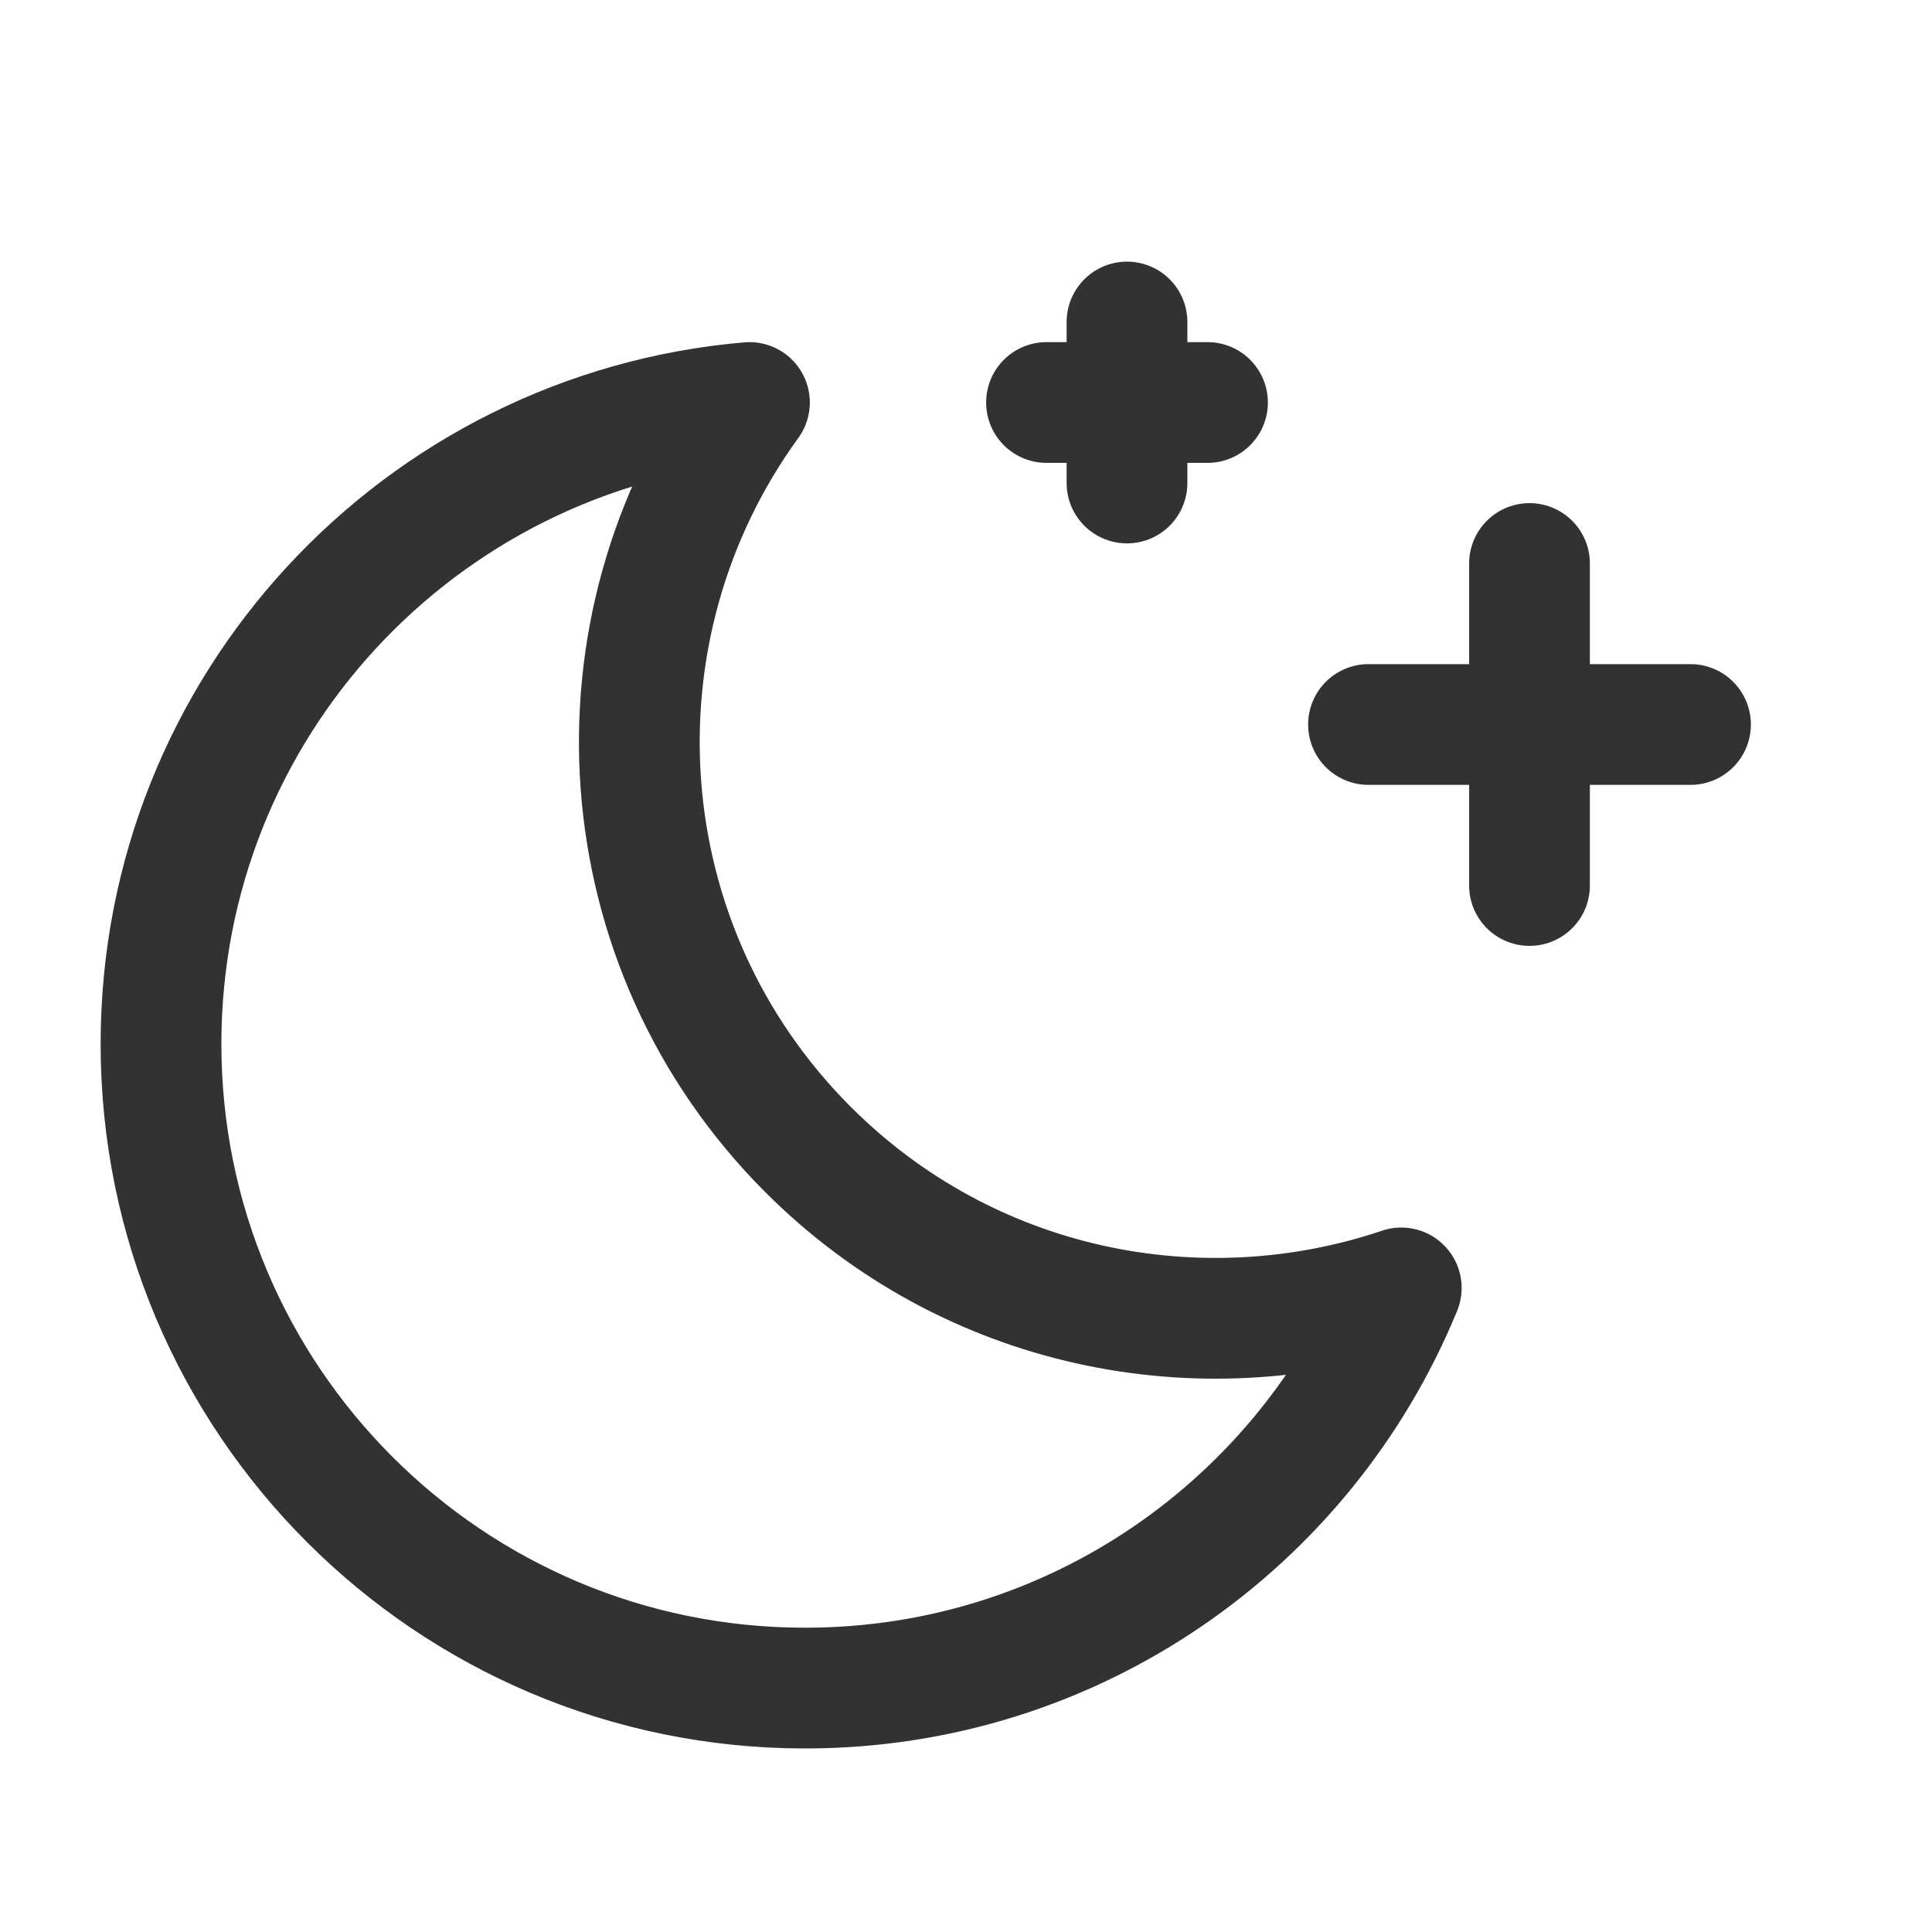 <?xml version="1.0" encoding="UTF-8"?><svg version="1.1" viewBox="0 0 24 24" xmlns="http://www.w3.org/2000/svg" xmlns:xlink="http://www.w3.org/1999/xlink"><!--Generated by IJSVG (https://github.com/iconjar/IJSVG)--><g stroke-linecap="round" stroke-width="1.5" stroke="#323232" fill="none" stroke-linejoin="round"><path d="M14,6v-2"></path><path d="M13,5h2"></path><path d="M19,7v4"></path><path d="M21,9h-4"></path><path d="M17.407,15.999c-1.195,2.916 -4.058,4.971 -7.405,4.971c-4.419,0.001 -8.002,-3.582 -8.002,-8.002c0,-4.186 3.215,-7.616 7.31,-7.968c-2.039,2.806 -1.801,6.751 0.729,9.281c1.994,1.994 4.866,2.561 7.368,1.718Z"></path></g><path fill="none" d="M0,0h24v24h-24Z"></path></svg>
